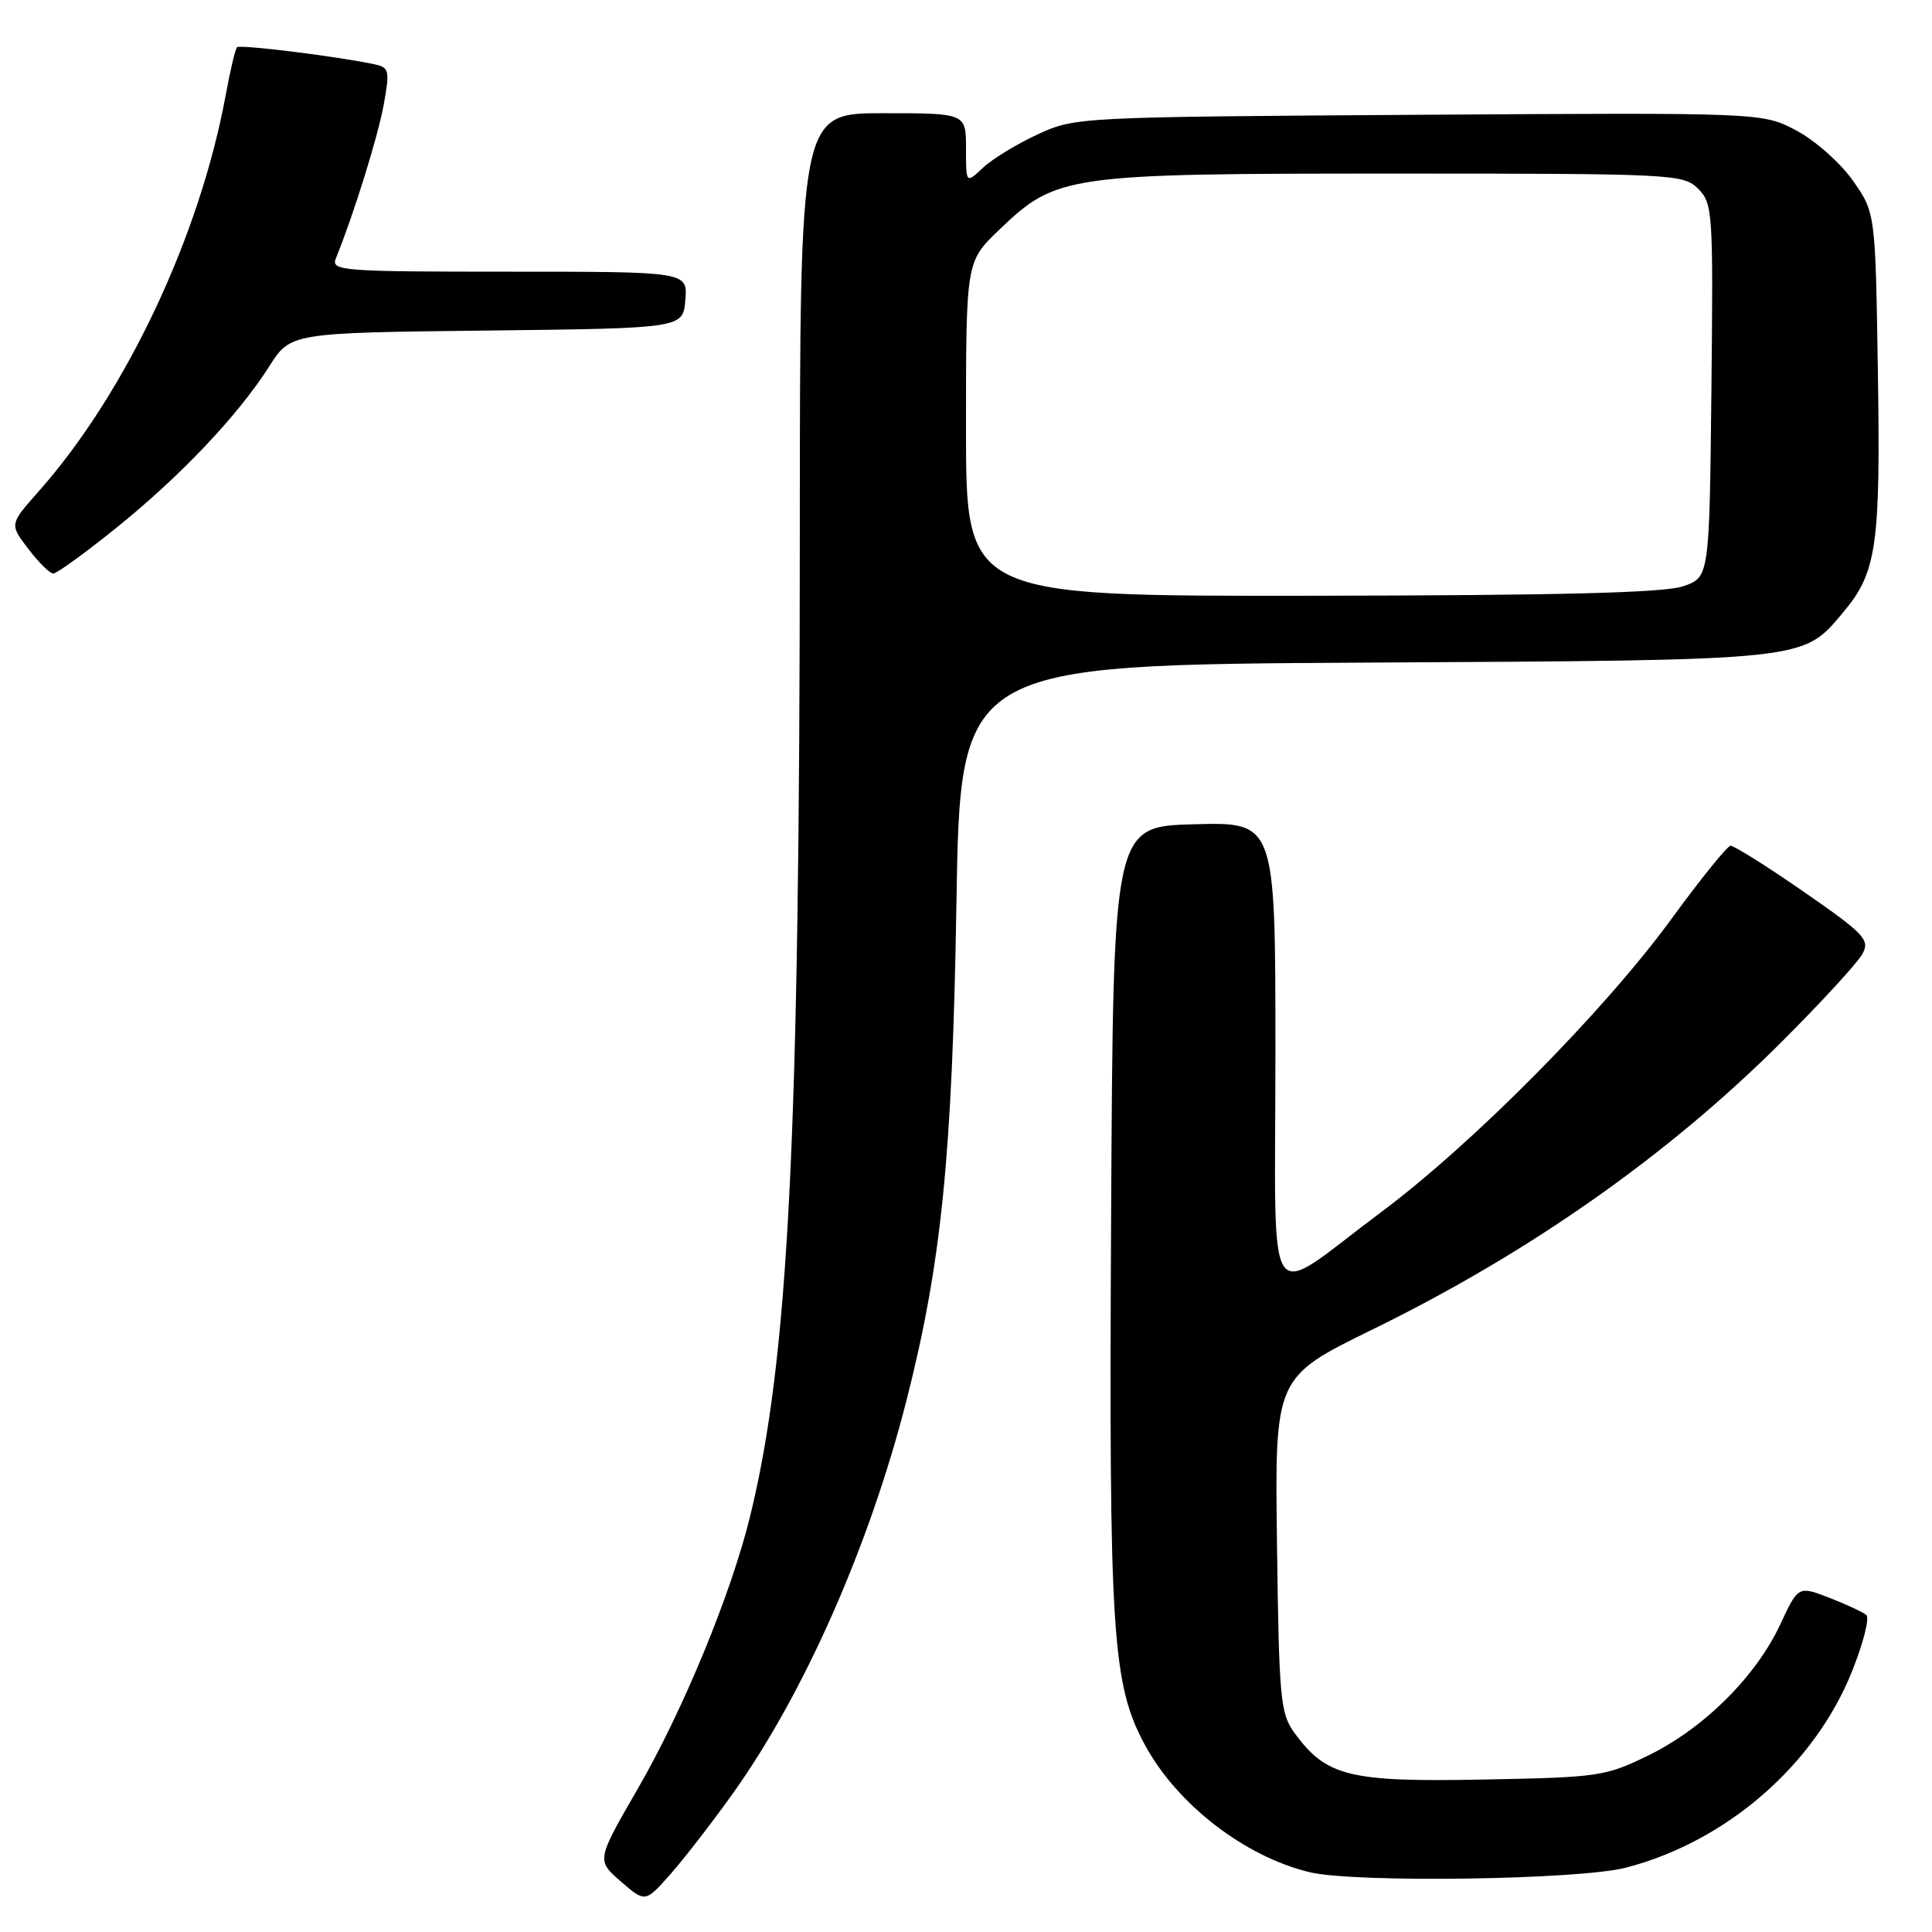 <?xml version="1.0" encoding="UTF-8" standalone="no"?>
<!DOCTYPE svg PUBLIC "-//W3C//DTD SVG 1.1//EN" "http://www.w3.org/Graphics/SVG/1.1/DTD/svg11.dtd" >
<svg xmlns="http://www.w3.org/2000/svg" xmlns:xlink="http://www.w3.org/1999/xlink" version="1.1" viewBox="0 0 256 256">
 <g >
 <path fill="currentColor"
d=" M 97.21 237.50 C 106.59 224.31 115.19 204.82 120.08 185.70 C 124.75 167.40 126.19 153.15 126.73 119.80 C 127.24 88.10 127.24 88.10 180.87 87.80 C 240.05 87.47 238.79 87.60 244.27 81.09 C 248.67 75.86 249.19 72.27 248.83 49.33 C 248.50 28.17 248.50 28.17 245.50 23.91 C 243.85 21.57 240.48 18.59 238.02 17.29 C 233.54 14.92 233.54 14.92 188.02 15.21 C 142.94 15.50 142.45 15.52 137.51 17.80 C 134.77 19.06 131.51 21.05 130.26 22.22 C 128.00 24.35 128.00 24.35 128.00 19.67 C 128.00 15.00 128.00 15.00 117.00 15.00 C 106.00 15.00 106.00 15.00 105.98 70.25 C 105.96 151.12 104.50 180.11 99.38 200.97 C 96.87 211.21 90.52 226.62 84.52 237.00 C 79.03 246.50 79.03 246.50 82.27 249.31 C 85.50 252.11 85.50 252.11 88.86 248.31 C 90.71 246.21 94.47 241.35 97.21 237.50 Z  M 215.47 247.47 C 228.78 244.00 240.43 233.88 245.39 221.49 C 246.89 217.76 247.75 214.39 247.30 214.00 C 246.86 213.62 244.65 212.59 242.39 211.71 C 238.28 210.13 238.28 210.13 235.89 215.25 C 232.68 222.13 225.80 228.98 218.50 232.56 C 212.73 235.39 211.89 235.51 196.50 235.80 C 178.81 236.14 175.76 235.39 171.57 229.68 C 169.65 227.06 169.48 225.28 169.21 204.68 C 168.91 182.50 168.91 182.50 181.89 176.15 C 202.69 165.97 221.08 153.04 236.09 138.04 C 241.37 132.77 246.18 127.53 246.79 126.39 C 247.79 124.52 247.09 123.77 239.00 118.16 C 234.11 114.77 229.74 112.03 229.30 112.07 C 228.86 112.11 225.35 116.45 221.50 121.73 C 212.56 133.98 195.18 151.53 183.00 160.62 C 167.27 172.36 169.00 174.97 169.00 139.50 C 169.00 108.93 169.00 108.93 158.25 109.22 C 147.50 109.50 147.50 109.50 147.23 161.00 C 146.93 216.66 147.35 223.20 151.75 231.29 C 156.02 239.12 164.92 245.99 173.50 248.07 C 179.48 249.52 209.24 249.09 215.47 247.47 Z  M 15.34 70.00 C 23.88 63.13 31.54 55.05 35.66 48.57 C 38.50 44.10 38.50 44.10 64.50 43.80 C 90.50 43.50 90.50 43.50 90.81 39.75 C 91.12 36.00 91.12 36.00 67.45 36.00 C 45.31 36.00 43.83 35.89 44.50 34.25 C 46.84 28.50 50.07 18.13 50.84 13.90 C 51.67 9.33 51.58 8.94 49.62 8.52 C 44.78 7.48 31.80 5.87 31.41 6.26 C 31.18 6.49 30.50 9.34 29.91 12.59 C 26.46 31.34 16.64 52.14 5.08 65.16 C 1.26 69.47 1.26 69.47 3.75 72.73 C 5.12 74.53 6.61 76.00 7.06 76.00 C 7.51 76.00 11.24 73.30 15.34 70.00 Z  M 128.00 56.83 C 128.00 34.66 128.00 34.66 132.38 30.47 C 139.99 23.17 141.16 23.00 184.68 23.00 C 221.78 23.00 223.06 23.06 225.02 25.02 C 226.95 26.95 227.02 28.11 226.77 51.77 C 226.50 76.50 226.50 76.50 223.00 77.69 C 220.50 78.55 206.44 78.90 173.75 78.94 C 128.00 79.00 128.00 79.00 128.00 56.83 Z "/>
</g>
</svg>